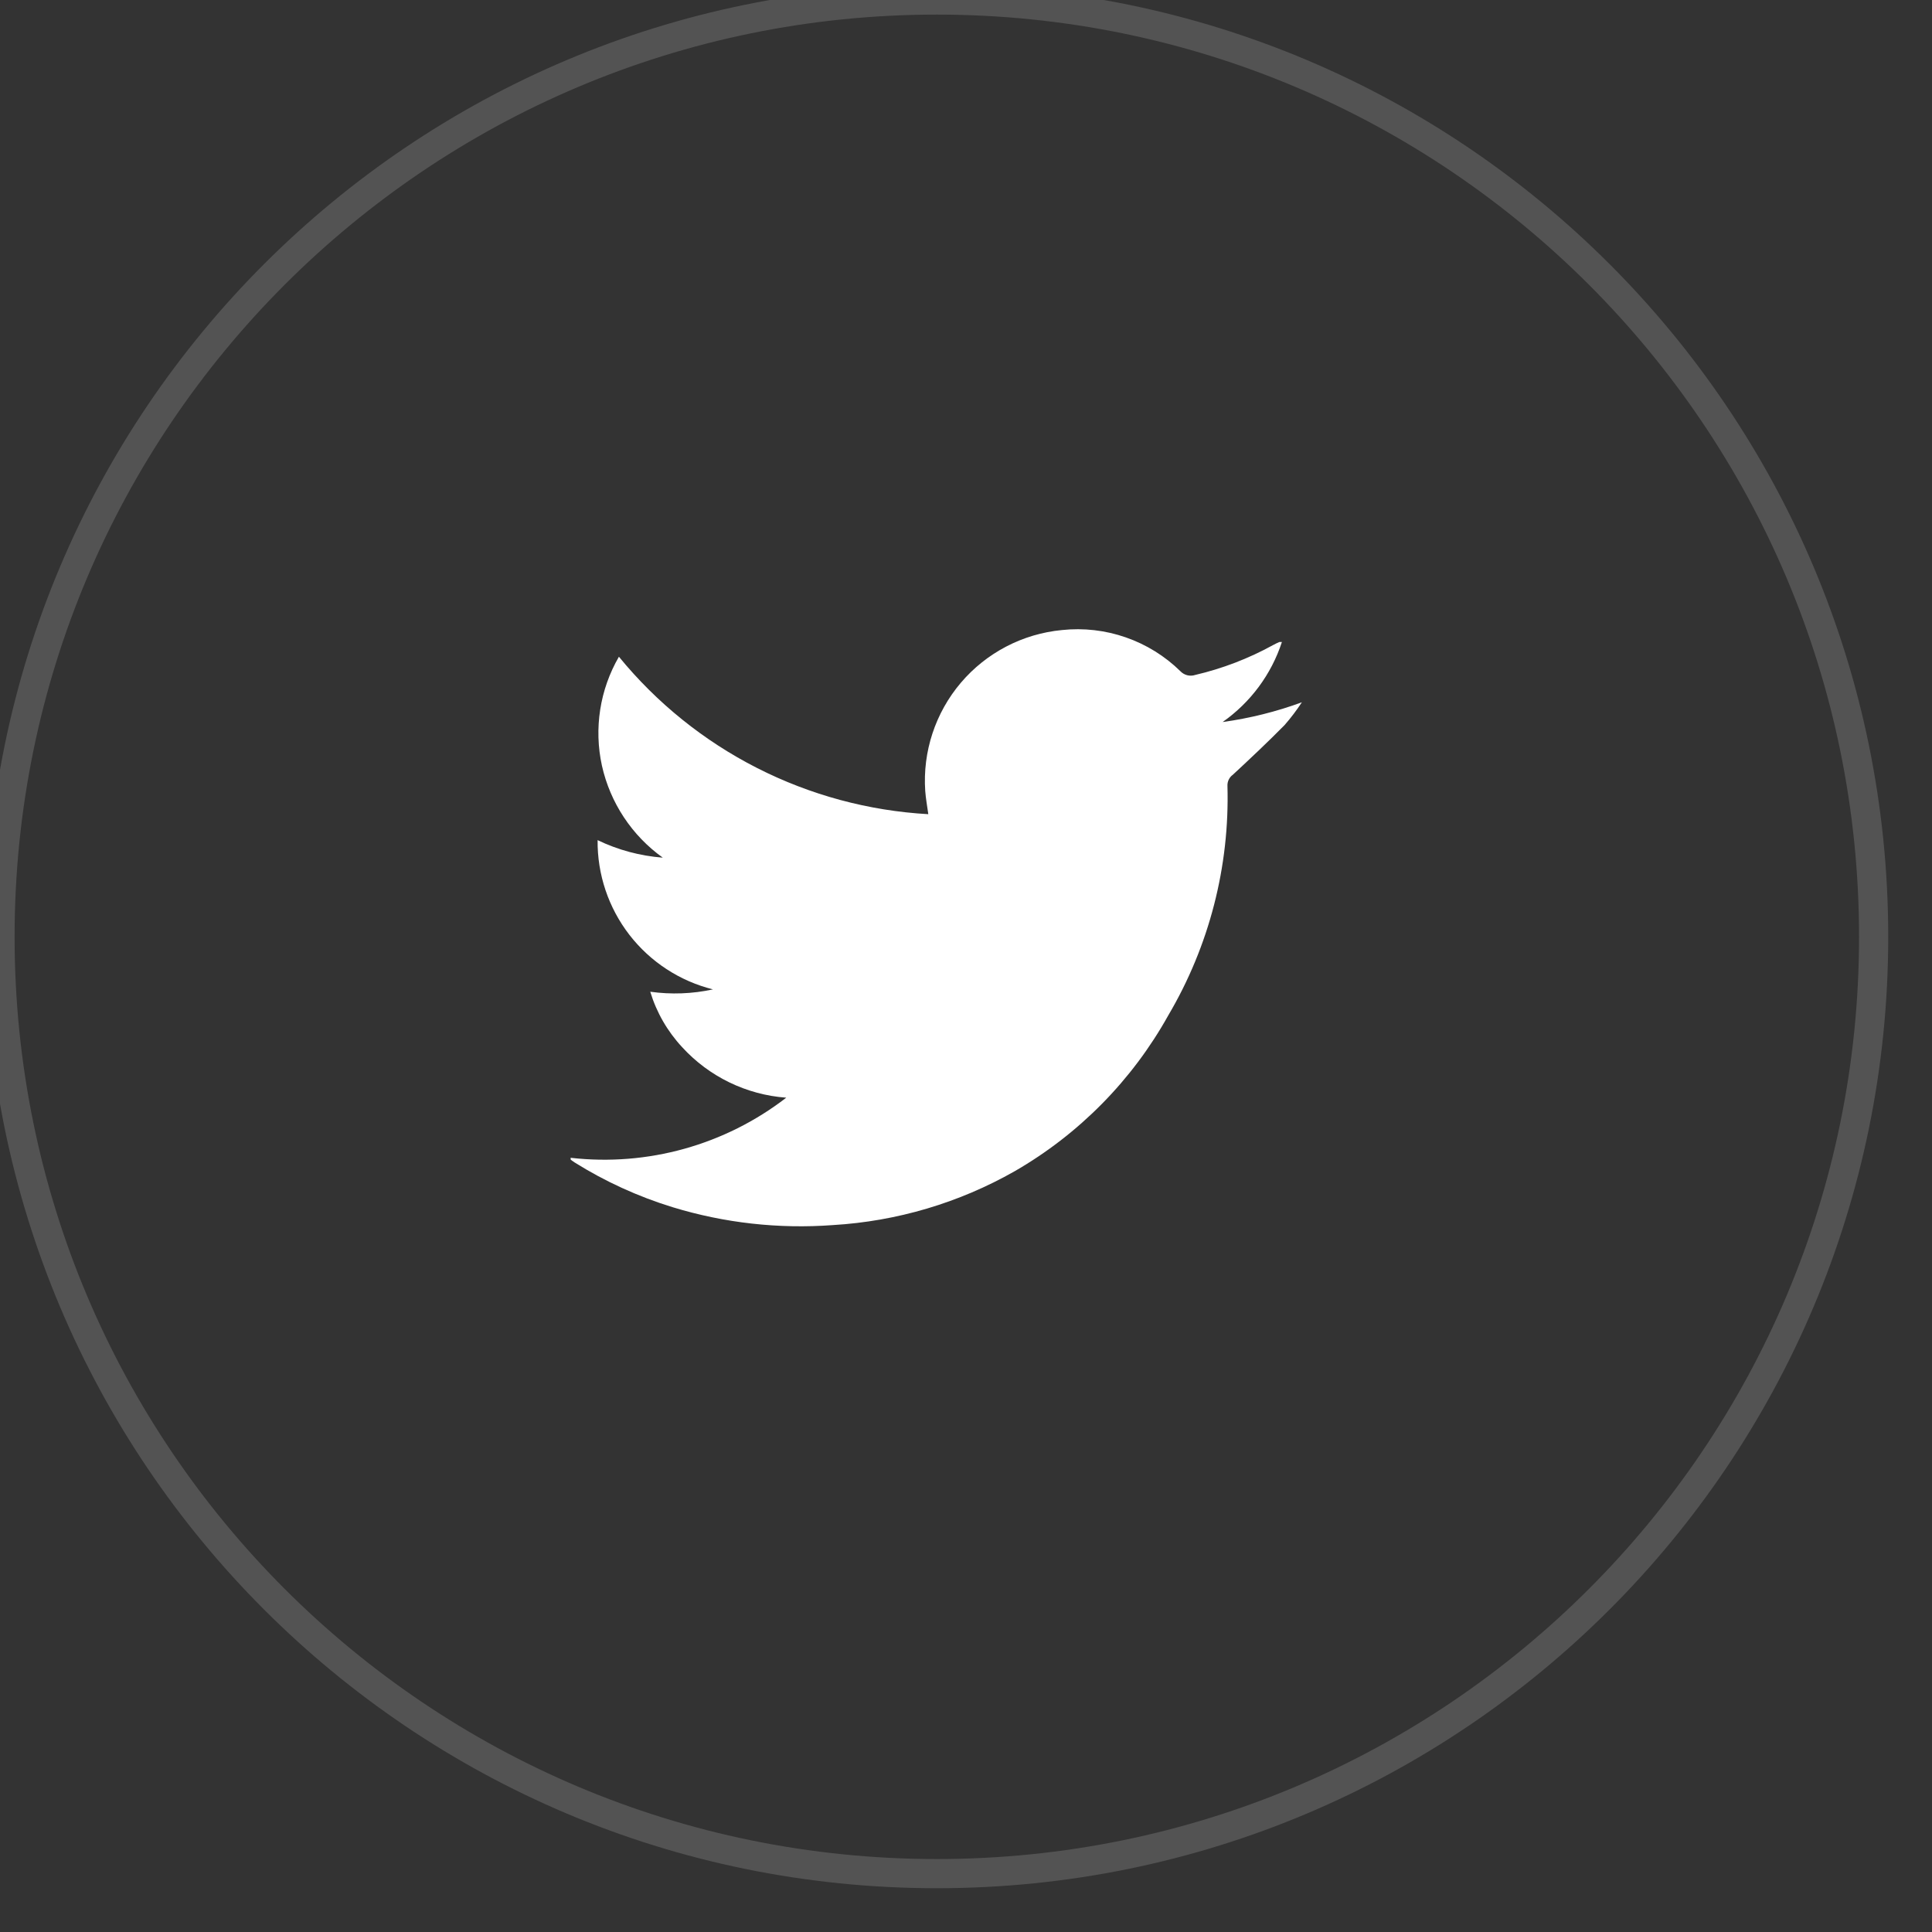 <svg width="88" height="88" viewBox="0 0 88 88" fill="none" xmlns="http://www.w3.org/2000/svg" xmlns:xlink="http://www.w3.org/1999/xlink">
<rect x="0" y="0" width="88" height="88" fill="#333333" stroke="none"/>
<path d="M84.677,42.671C84.677,65.87 65.87,84.677 42.671,84.677L42.671,86.006C66.604,86.006 86.006,66.604 86.006,42.671L84.677,42.671ZM42.671,84.677C19.471,84.677 0.665,65.87 0.665,42.671L-0.665,42.671C-0.665,66.604 18.737,86.006 42.671,86.006L42.671,84.677ZM0.665,42.671C0.665,19.471 19.471,0.665 42.671,0.665L42.671,-0.665C18.737,-0.665 -0.665,18.737 -0.665,42.671L0.665,42.671ZM42.671,0.665C65.87,0.665 84.677,19.471 84.677,42.671L86.006,42.671C86.006,18.737 66.604,-0.665 42.671,-0.665L42.671,0.665Z" fill="#FFFFFF" fill-opacity="0.16"/>
<path d="M25.99,52.736C29.496,53.137 33.02,52.154 35.813,49.998C33.996,49.865 32.298,49.04 31.069,47.695C30.399,46.975 29.903,46.112 29.618,45.172C30.569,45.305 31.537,45.269 32.475,45.065C30.962,44.688 29.621,43.812 28.667,42.579C27.714,41.345 27.204,39.826 27.22,38.267C28.151,38.716 29.158,38.986 30.189,39.065C28.781,38.057 27.794,36.565 27.417,34.875C27.046,33.182 27.322,31.412 28.191,29.913C29.914,32.02 32.057,33.746 34.483,34.981C36.909,36.215 39.565,36.932 42.283,37.085C42.231,36.706 42.168,36.368 42.143,36.027C42.021,34.235 42.604,32.466 43.767,31.097C44.93,29.729 46.582,28.868 48.37,28.698C49.352,28.593 50.344,28.707 51.277,29.031C52.21,29.355 53.059,29.881 53.764,30.572C53.849,30.662 53.958,30.725 54.077,30.756C54.197,30.786 54.323,30.782 54.44,30.743C55.678,30.454 56.871,29.996 57.985,29.383C58.079,29.332 58.178,29.283 58.274,29.243L58.389,29.243C57.907,30.718 56.959,31.997 55.688,32.888C56.92,32.718 58.131,32.417 59.299,31.988C59.06,32.351 58.797,32.698 58.511,33.026C57.747,33.801 56.954,34.547 56.153,35.29C56.073,35.347 56.009,35.424 55.967,35.512C55.924,35.601 55.904,35.699 55.909,35.797C56.012,39.466 55.078,43.089 53.213,46.25C51.566,49.206 49.147,51.66 46.215,53.349C43.68,54.79 40.847,55.629 37.936,55.801C35.472,55.984 32.996,55.708 30.633,54.985C29.062,54.502 27.56,53.816 26.167,52.944C26.106,52.907 26.055,52.861 25.996,52.822L25.99,52.736Z" fill="#FFFFFF"/>
</svg>
